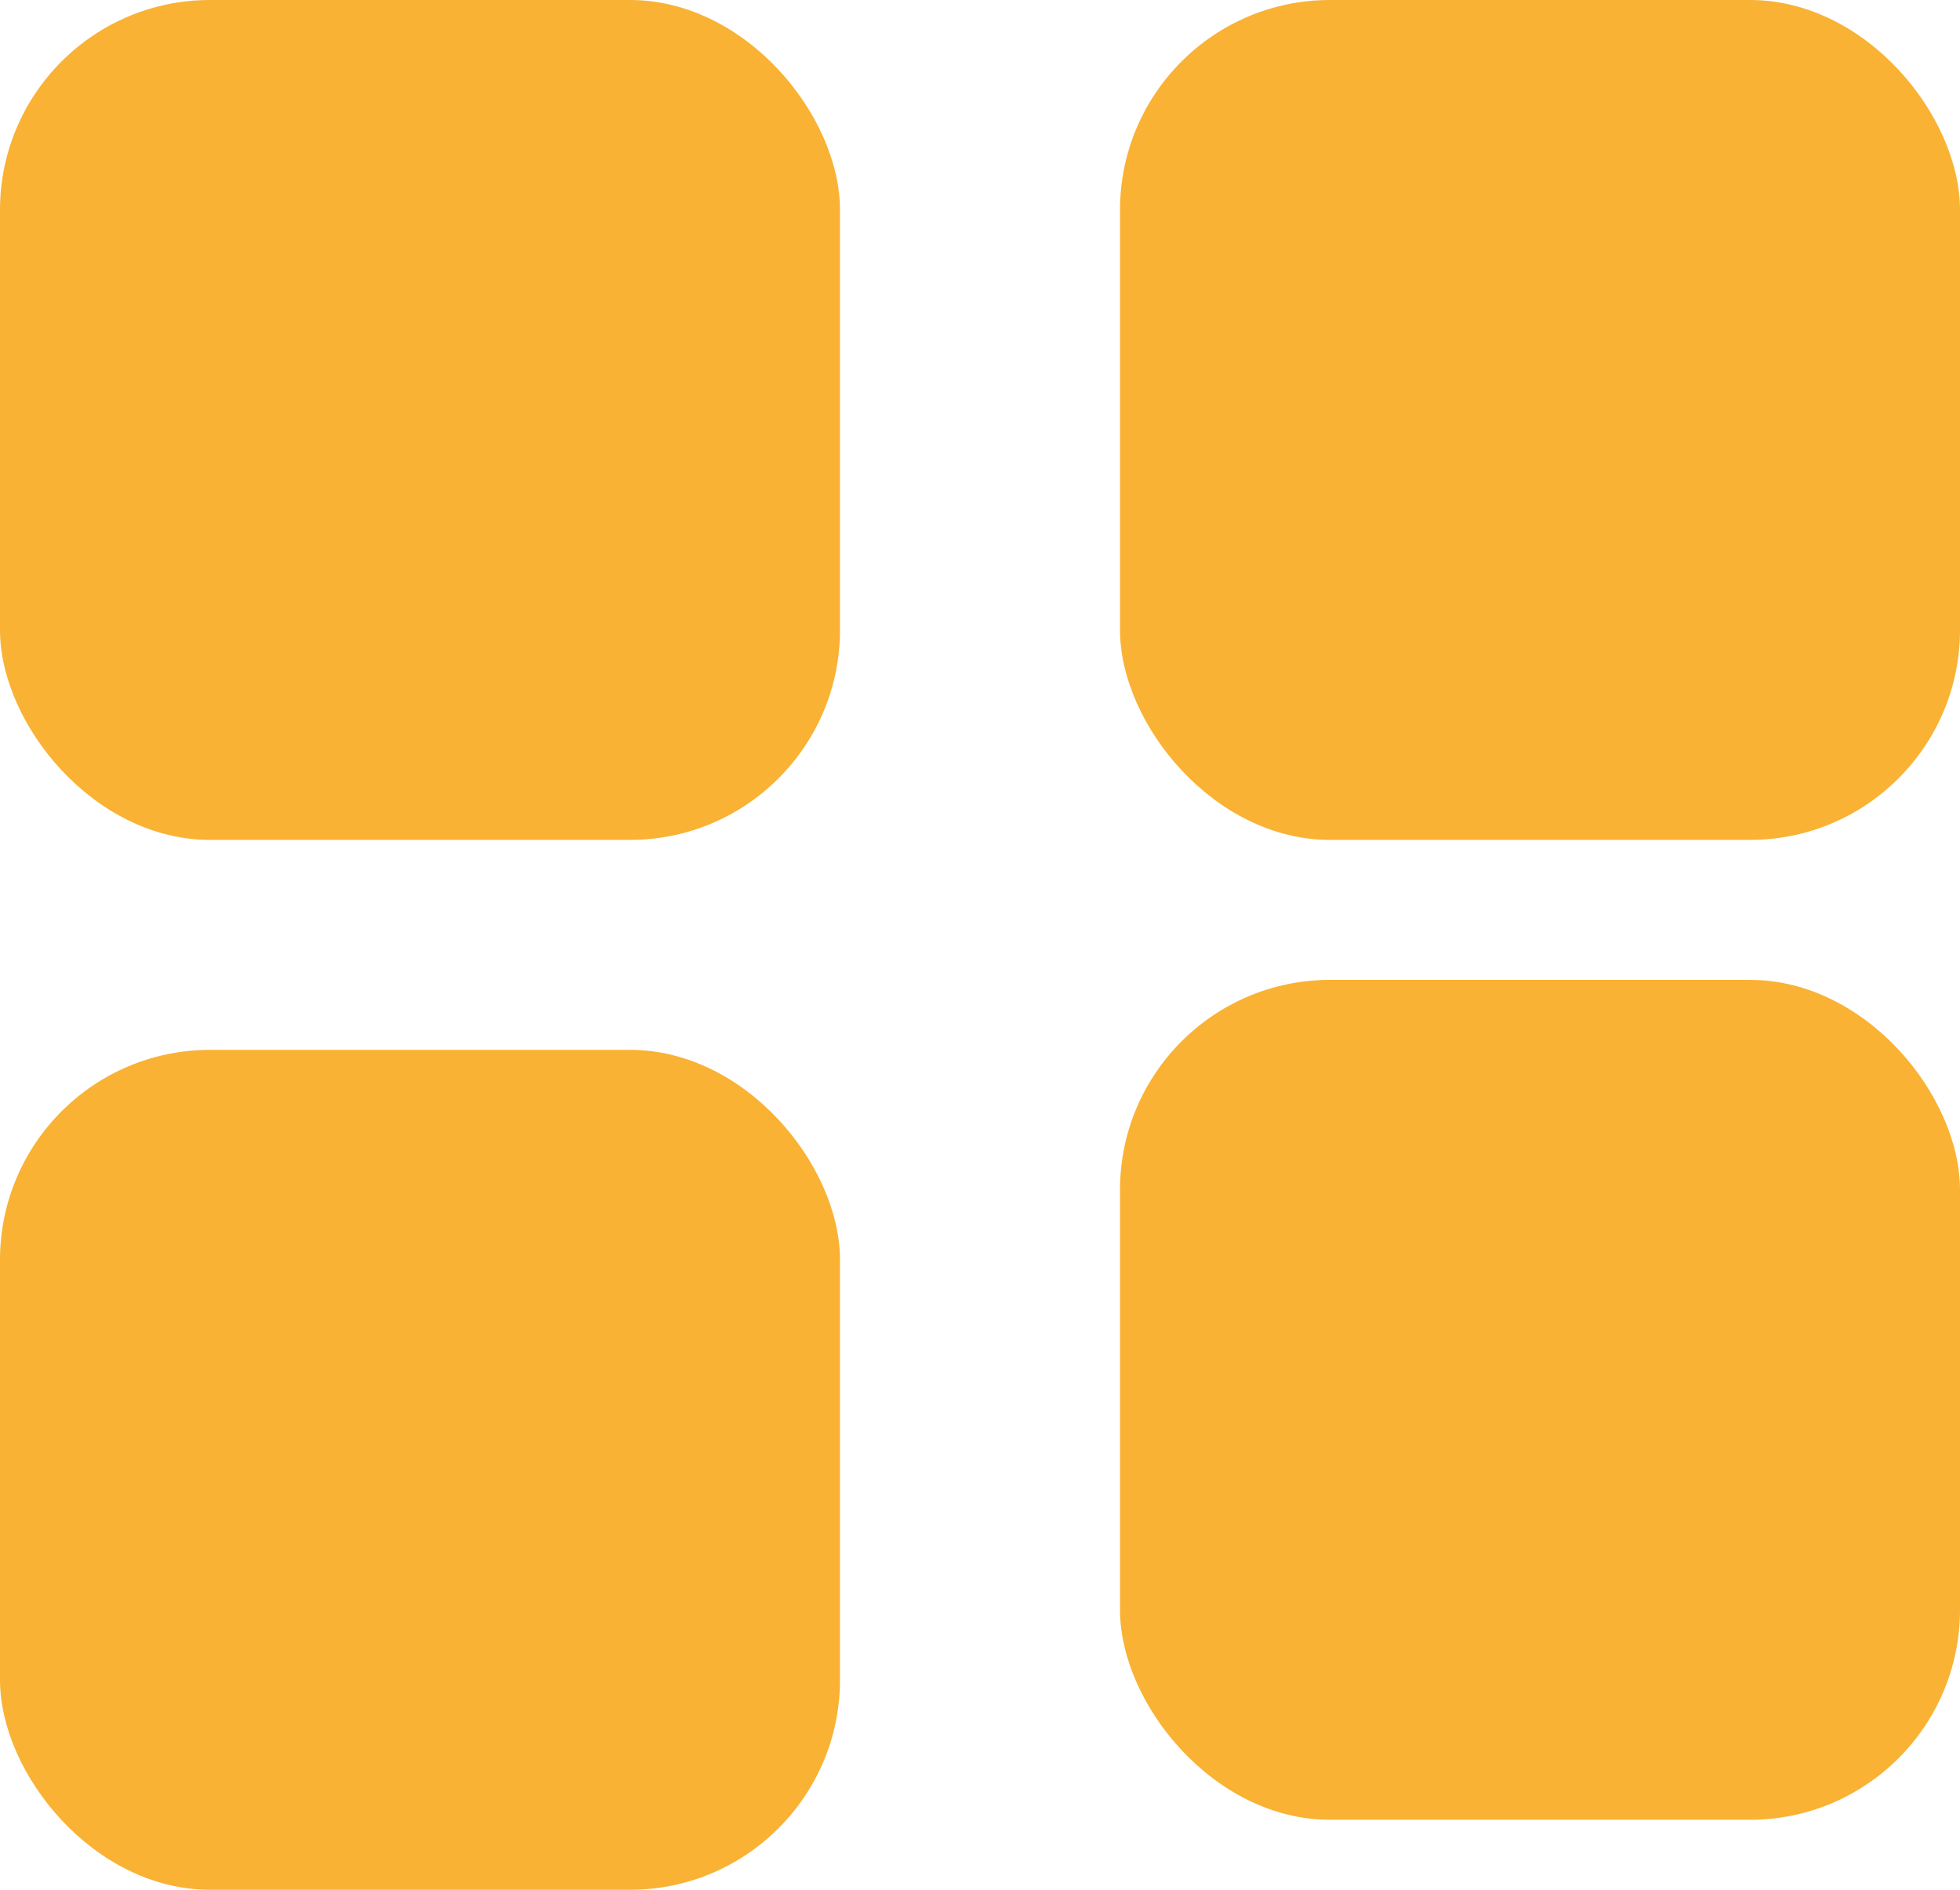 <svg width="28" height="27" viewBox="0 0 28 27" fill="none" xmlns="http://www.w3.org/2000/svg">
<rect width="12" height="12" rx="3" fill="#F9B233"/>
<rect x="16" width="12" height="12" rx="3" fill="#F9B233"/>
<rect y="15" width="12" height="12" rx="3" fill="#F9B233"/>
<rect x="16" y="14" width="12" height="12" rx="3" fill="#F9B233"/>
</svg>
